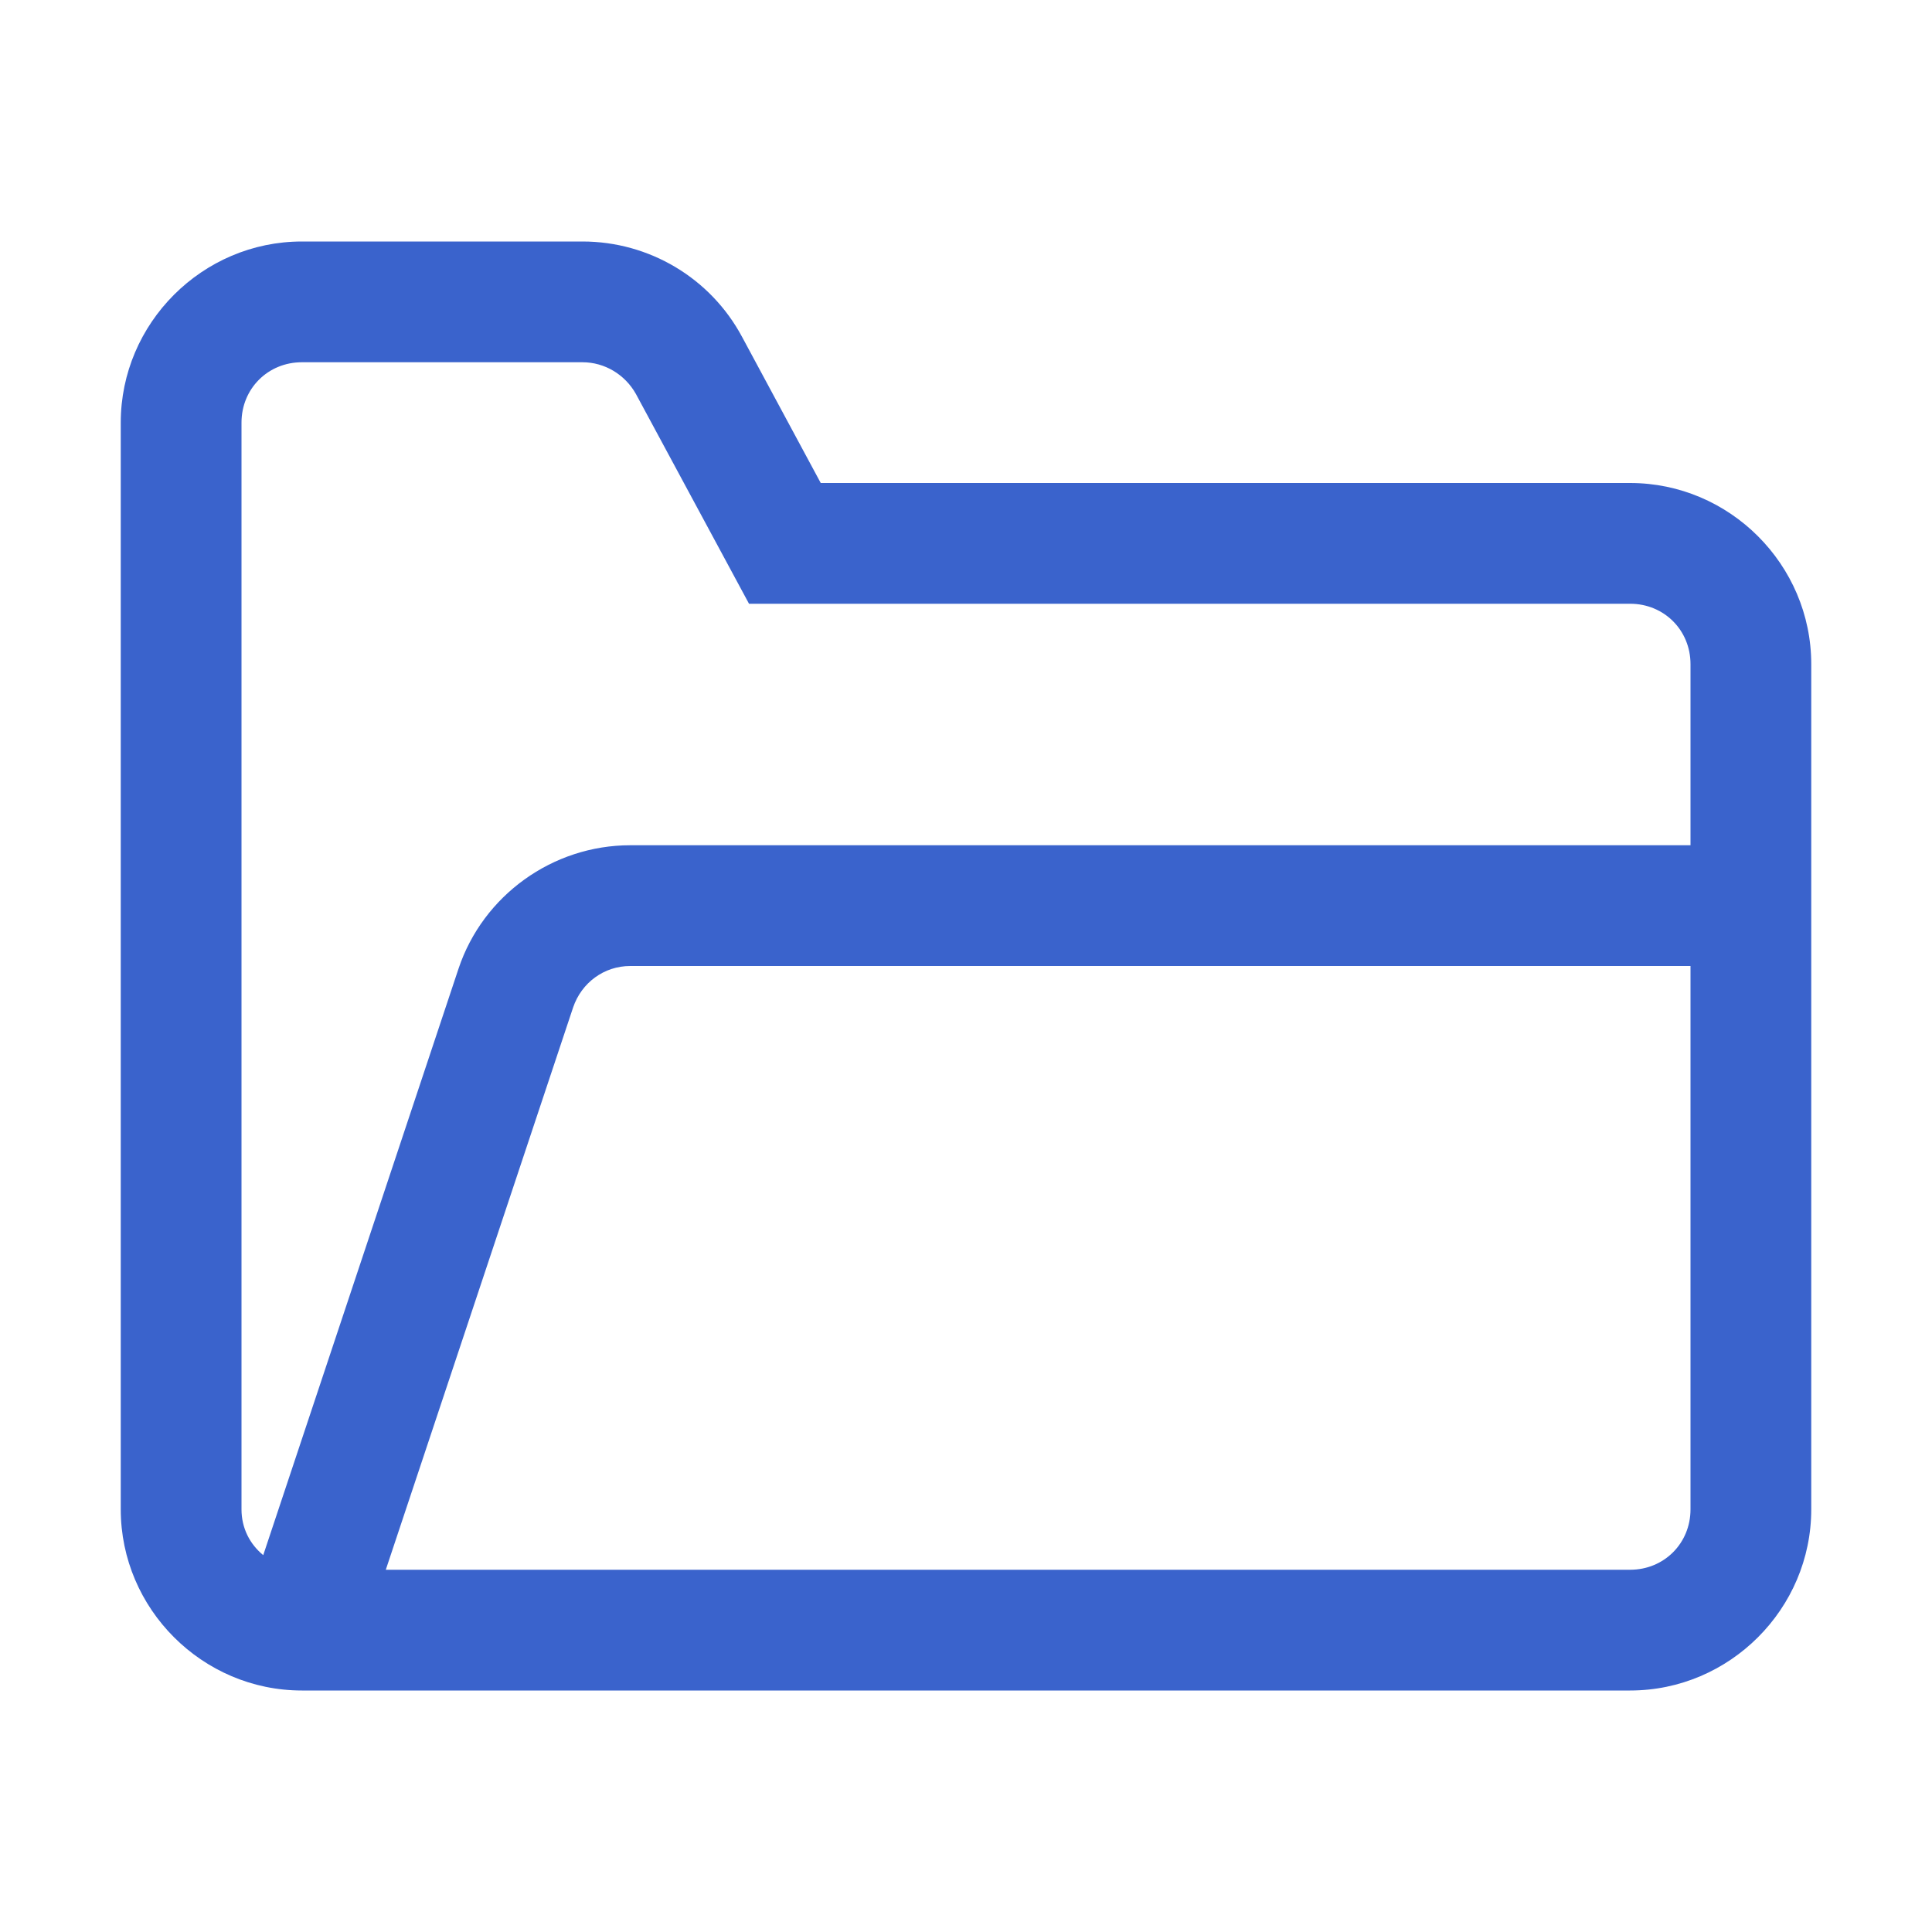 <svg width="16" height="16" viewBox="0 0 16 16" fill="none" xmlns="http://www.w3.org/2000/svg">
<path d="M2.5 2C1.676 2 1 2.676 1 3.5V12.5C1 13.324 1.676 14 2.5 14H13.5C14.324 14 15 13.324 15 12.5V5.5C15 4.676 14.324 4 13.5 4H6.797L6.145 2.789C5.883 2.301 5.375 2 4.824 2H2.5ZM2.5 3H4.824C5.008 3 5.176 3.102 5.266 3.262L6.203 5H13.5C13.781 5 14 5.219 14 5.5V7H5.219C4.578 7 4 7.414 3.797 8.023L2.18 12.879C2.07 12.789 2 12.656 2 12.5V3.5C2 3.219 2.219 3 2.5 3ZM5.219 8H14V12.5C14 12.781 13.781 13 13.5 13H3.195L4.746 8.344C4.816 8.137 5.004 8 5.219 8Z" fill="#3A63CC"/>
</svg>

